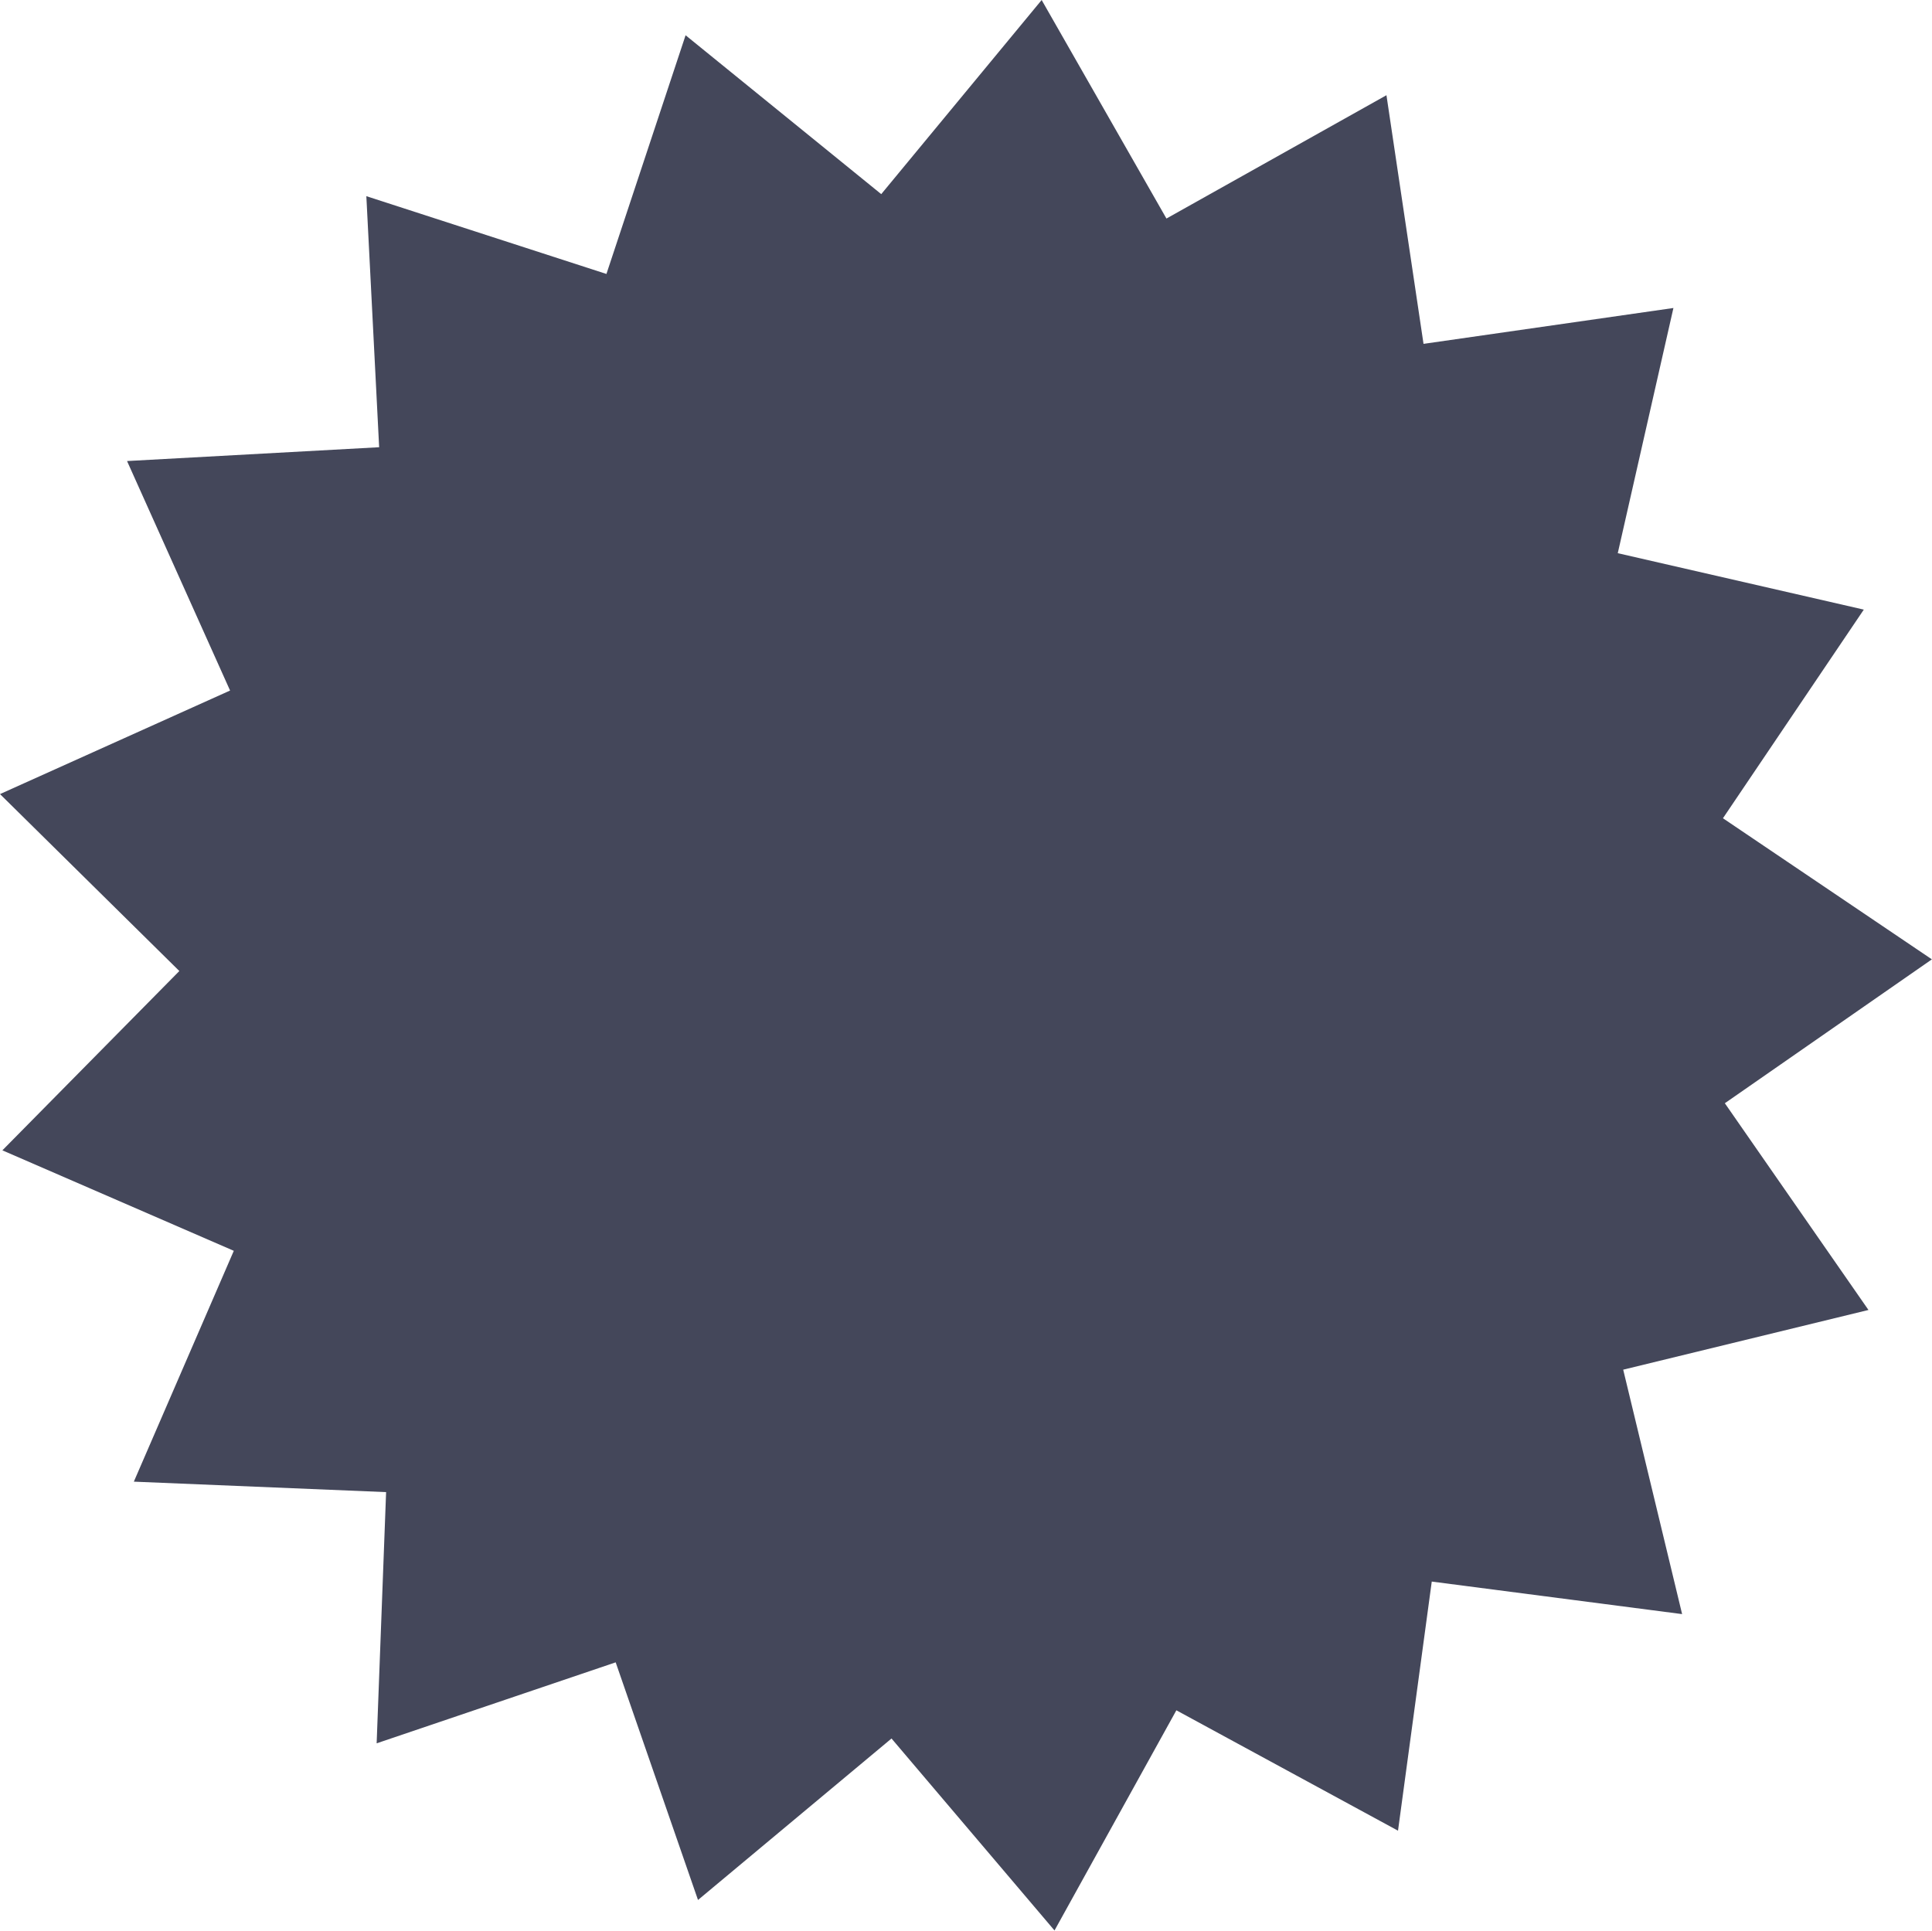 <?xml version="1.0" encoding="UTF-8" standalone="no"?><!DOCTYPE svg PUBLIC "-//W3C//DTD SVG 1.1//EN" "http://www.w3.org/Graphics/SVG/1.1/DTD/svg11.dtd"><svg width="100%" height="100%" viewBox="0 0 8652 8647" version="1.1" xmlns="http://www.w3.org/2000/svg" xmlns:xlink="http://www.w3.org/1999/xlink" xml:space="preserve" xmlns:serif="http://www.serif.com/" style="fill-rule:evenodd;clip-rule:evenodd;stroke-linejoin:round;stroke-miterlimit:2;"><clipPath id="_clip1"><path d="M8622.68,-26.348l57.558,8646.15l-8646.15,57.558l-57.558,-8646.15l8646.15,-57.558Z" clip-rule="nonzero"/></clipPath><g clip-path="url(#_clip1)"><path d="M8651.46,4296.73l-927.183,644.407l643.189,925.924l-1098.34,267.397l263.829,1094.76l-1121.16,-145.715l-151.155,1115.75l-992.55,-539.165l-545.733,986.069l-729.912,-859.794l-866.607,723.201l-368.685,-1064.31l-1070.43,362.674l42.35,-1125.07l-1129.7,-46.859l447.641,-1033.89l-1036.39,-450.042l792.485,-803.081l-803.107,-792.458l1030.31,-463.801l-461.367,-1027.84l1128.97,-61.895l-57.324,-1124.4l1075.16,348.375l354.484,-1069.12l876.158,711.598l718.4,-869.436l558.812,978.712l985.285,-552.335l165.996,1113.64l1119.12,-160.629l-249.23,1098.17l1101.8,252.751l-630.805,934.404l935.68,632.007Z" style="fill:#44475a;fill-rule:nonzero;"/></g></svg>